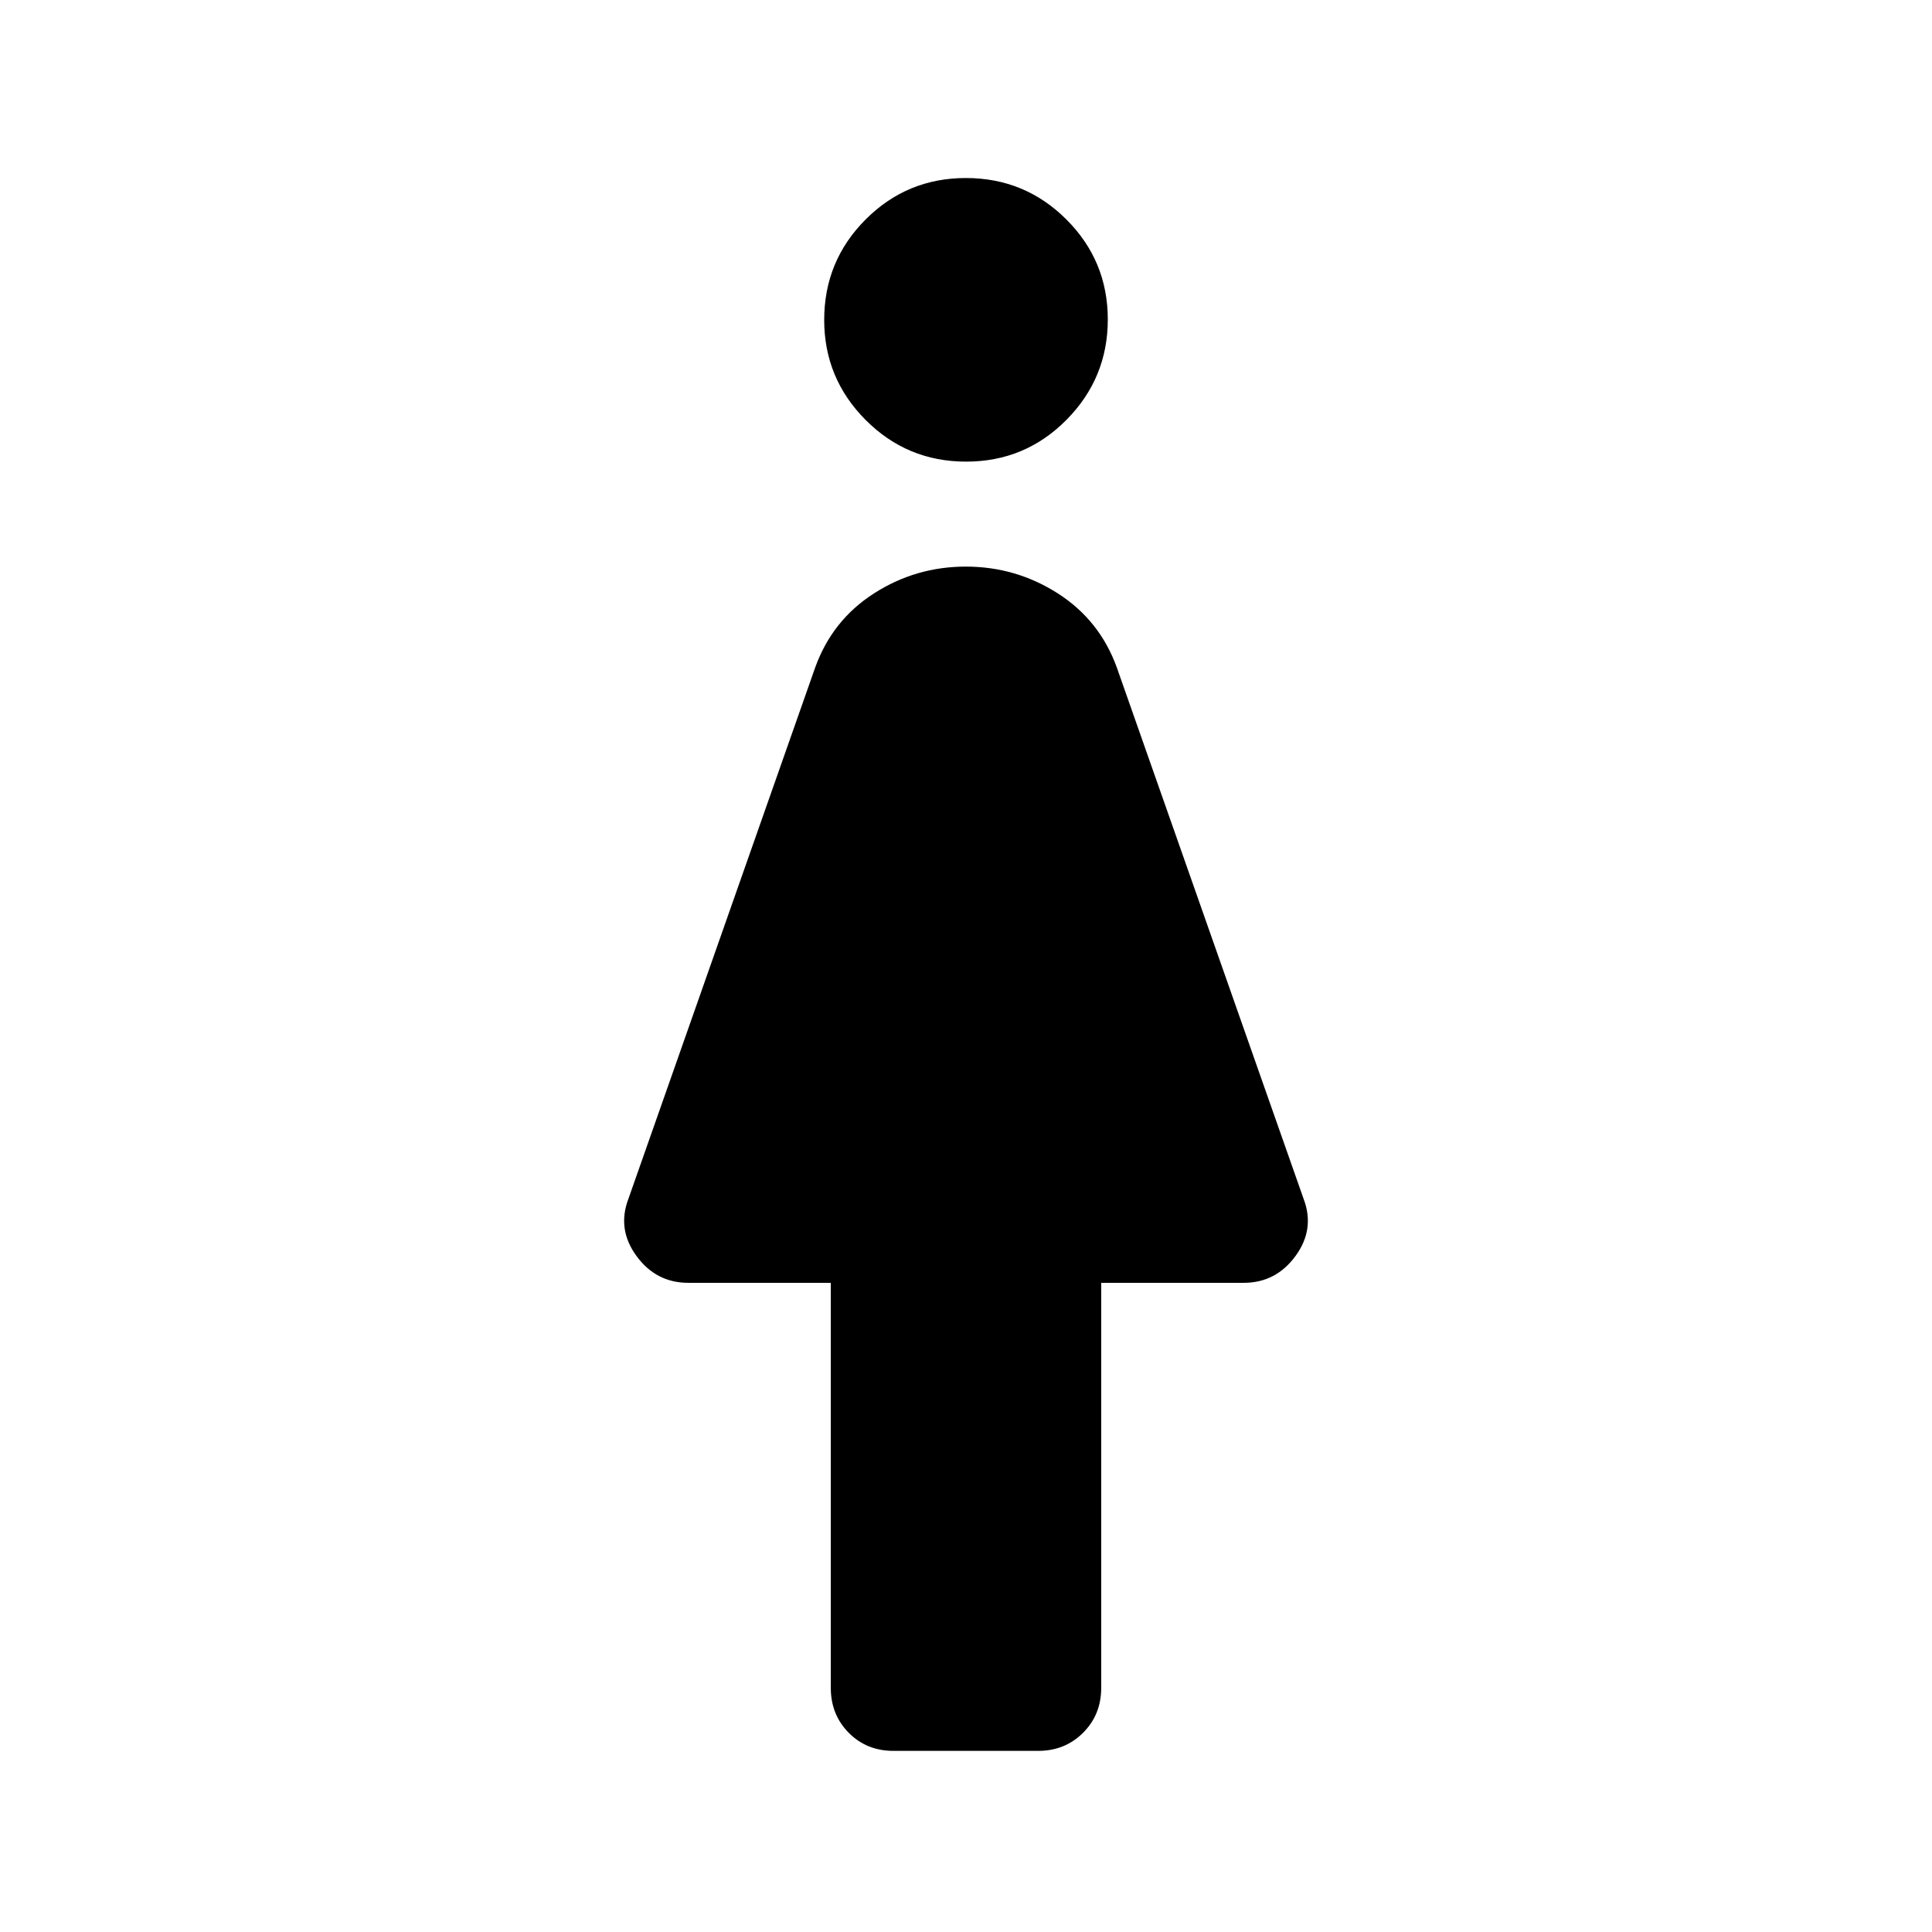 <svg xmlns="http://www.w3.org/2000/svg" viewBox="0 -960 960 960" width="32" height="32"><path d="M412.82-121.28v-201.29H342q-15.98 0-25.73-13.33-9.76-13.33-4.01-28.43l92.82-264.05q8.51-23.53 29.25-36.8 20.73-13.28 45.57-13.28 24.85 0 45.66 13.28 20.81 13.27 29.36 36.8l92.82 264.05q5.75 15.1-4.01 28.43-9.75 13.33-25.73 13.33h-70.82v201.29q0 13.29-9.01 22.29Q529.16-90 515.85-90h-71.9q-13.32 0-22.22-8.99-8.91-9-8.91-22.29Zm67.23-609.34q-29.28 0-49.9-20.68-20.61-20.68-20.61-49.72 0-29.29 20.56-49.9 20.56-20.62 49.85-20.62 29.28 0 49.9 20.56 20.61 20.57 20.61 49.72 0 29.16-20.56 49.9t-49.85 20.74Z"/></svg>